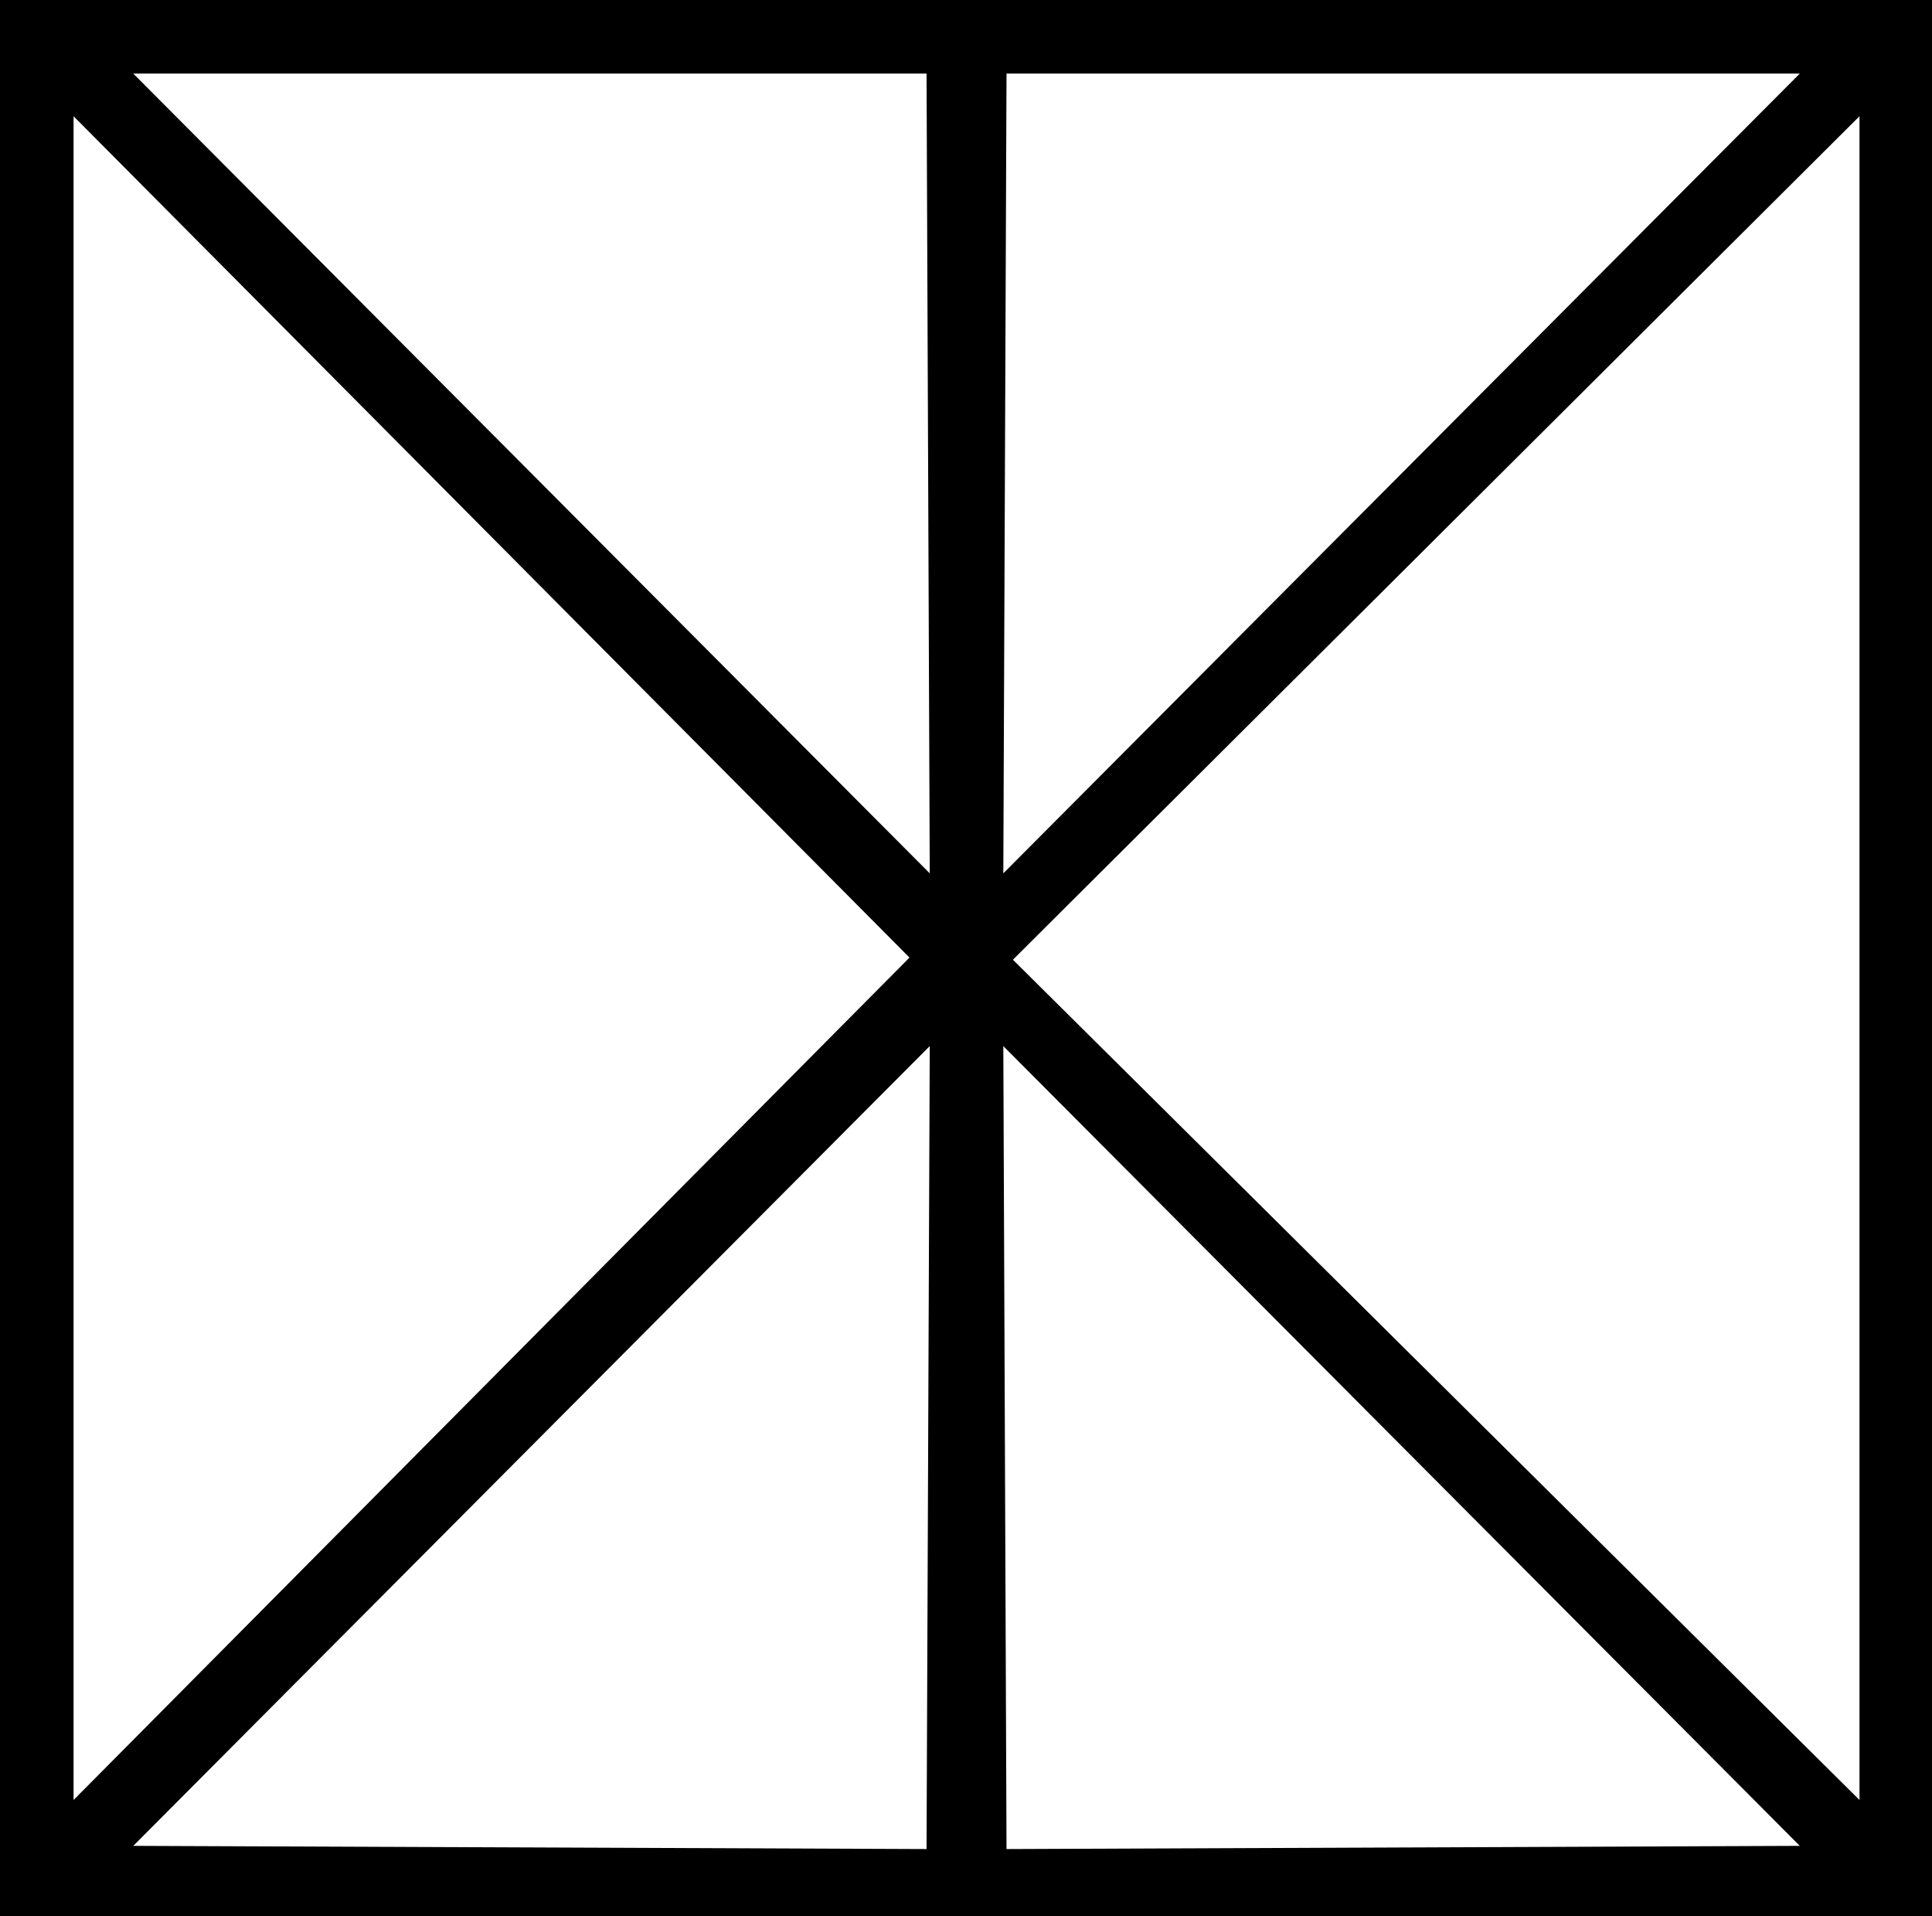 <?xml version='1.0' encoding ='UTF-8' standalone='yes'?>
<svg width='18.12' height='17.97' xmlns='http://www.w3.org/2000/svg' xmlns:xlink='http://www.w3.org/1999/xlink' >
<path style='fill:black; stroke:none' d=' M 8.69 0.69  L 8.72 8.19  L 1.25 0.69  Z  M 16.88 0.69  L 9.41 8.19  L 9.44 0.69  Z  M 0.69 1.09  L 8.53 8.98  L 0.69 16.88  L 0.69 1.09  Z  M 17.44 1.09  L 17.44 16.88  L 9.5 9  L 17.44 1.09  Z  M 8.72 9.81  L 8.69 17.34  L 1.25 17.31  L 8.72 9.81  Z  M 9.41 9.81  L 16.88 17.31  L 9.44 17.34  L 9.41 9.81  Z  M 0 0  L 0 17.97  L 18.12 17.97  L 18.12 0  Z '/></svg>

